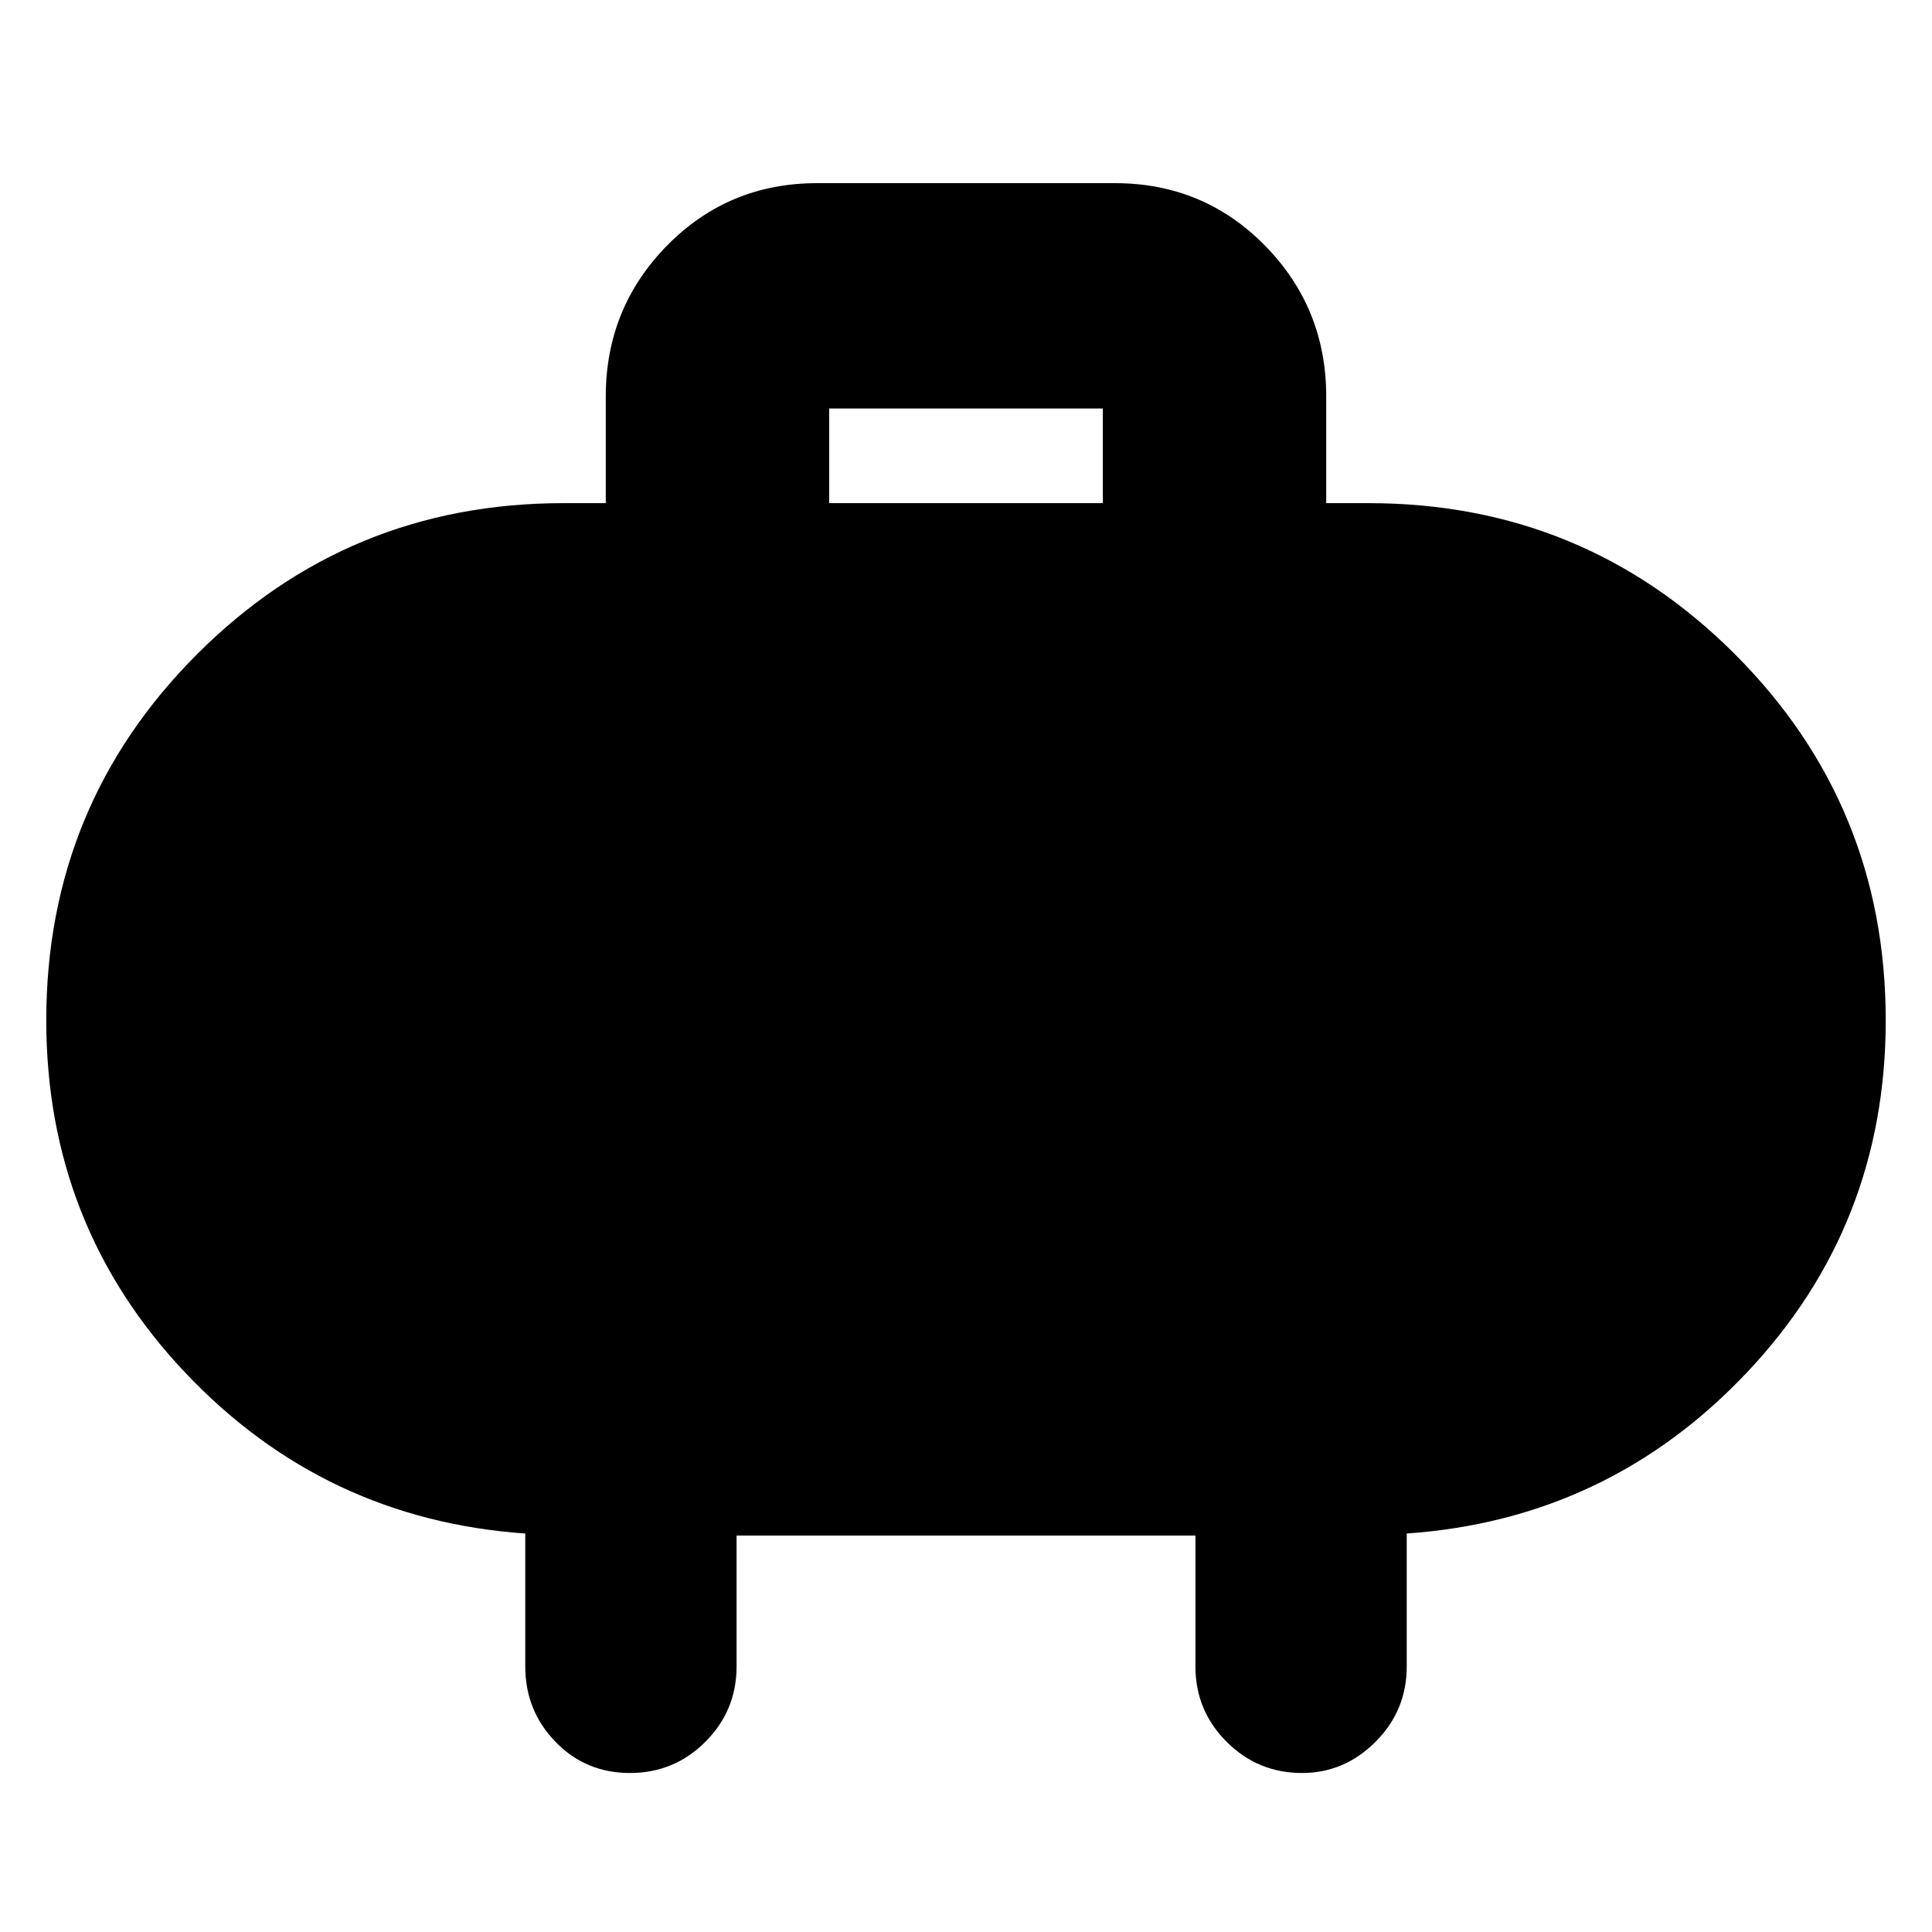 <svg xmlns="http://www.w3.org/2000/svg" height="40" width="40"><path d="M17.167 10.417h5.666V8.458h-5.666Zm10.291-2.209v2.209h.875q4.459 0 7.584 3.125t3.125 7.583q0 4.25-2.875 7.292-2.875 3.041-7.042 3.333v2.75q0 .917-.646 1.562-.646.646-1.521.646-.916 0-1.562-.646-.646-.645-.646-1.562v-2.708h-9.5V34.5q0 .917-.646 1.562-.646.646-1.562.646-.917 0-1.542-.646-.625-.645-.625-1.562v-2.75q-4.167-.292-7.042-3.333Q.958 25.375.958 21.125q0-4.458 3.125-7.583t7.584-3.125h.875V8.208q0-1.833 1.27-3.125 1.271-1.291 3.105-1.291h6.166q1.834 0 3.105 1.291 1.27 1.292 1.27 3.125Z"/></svg>